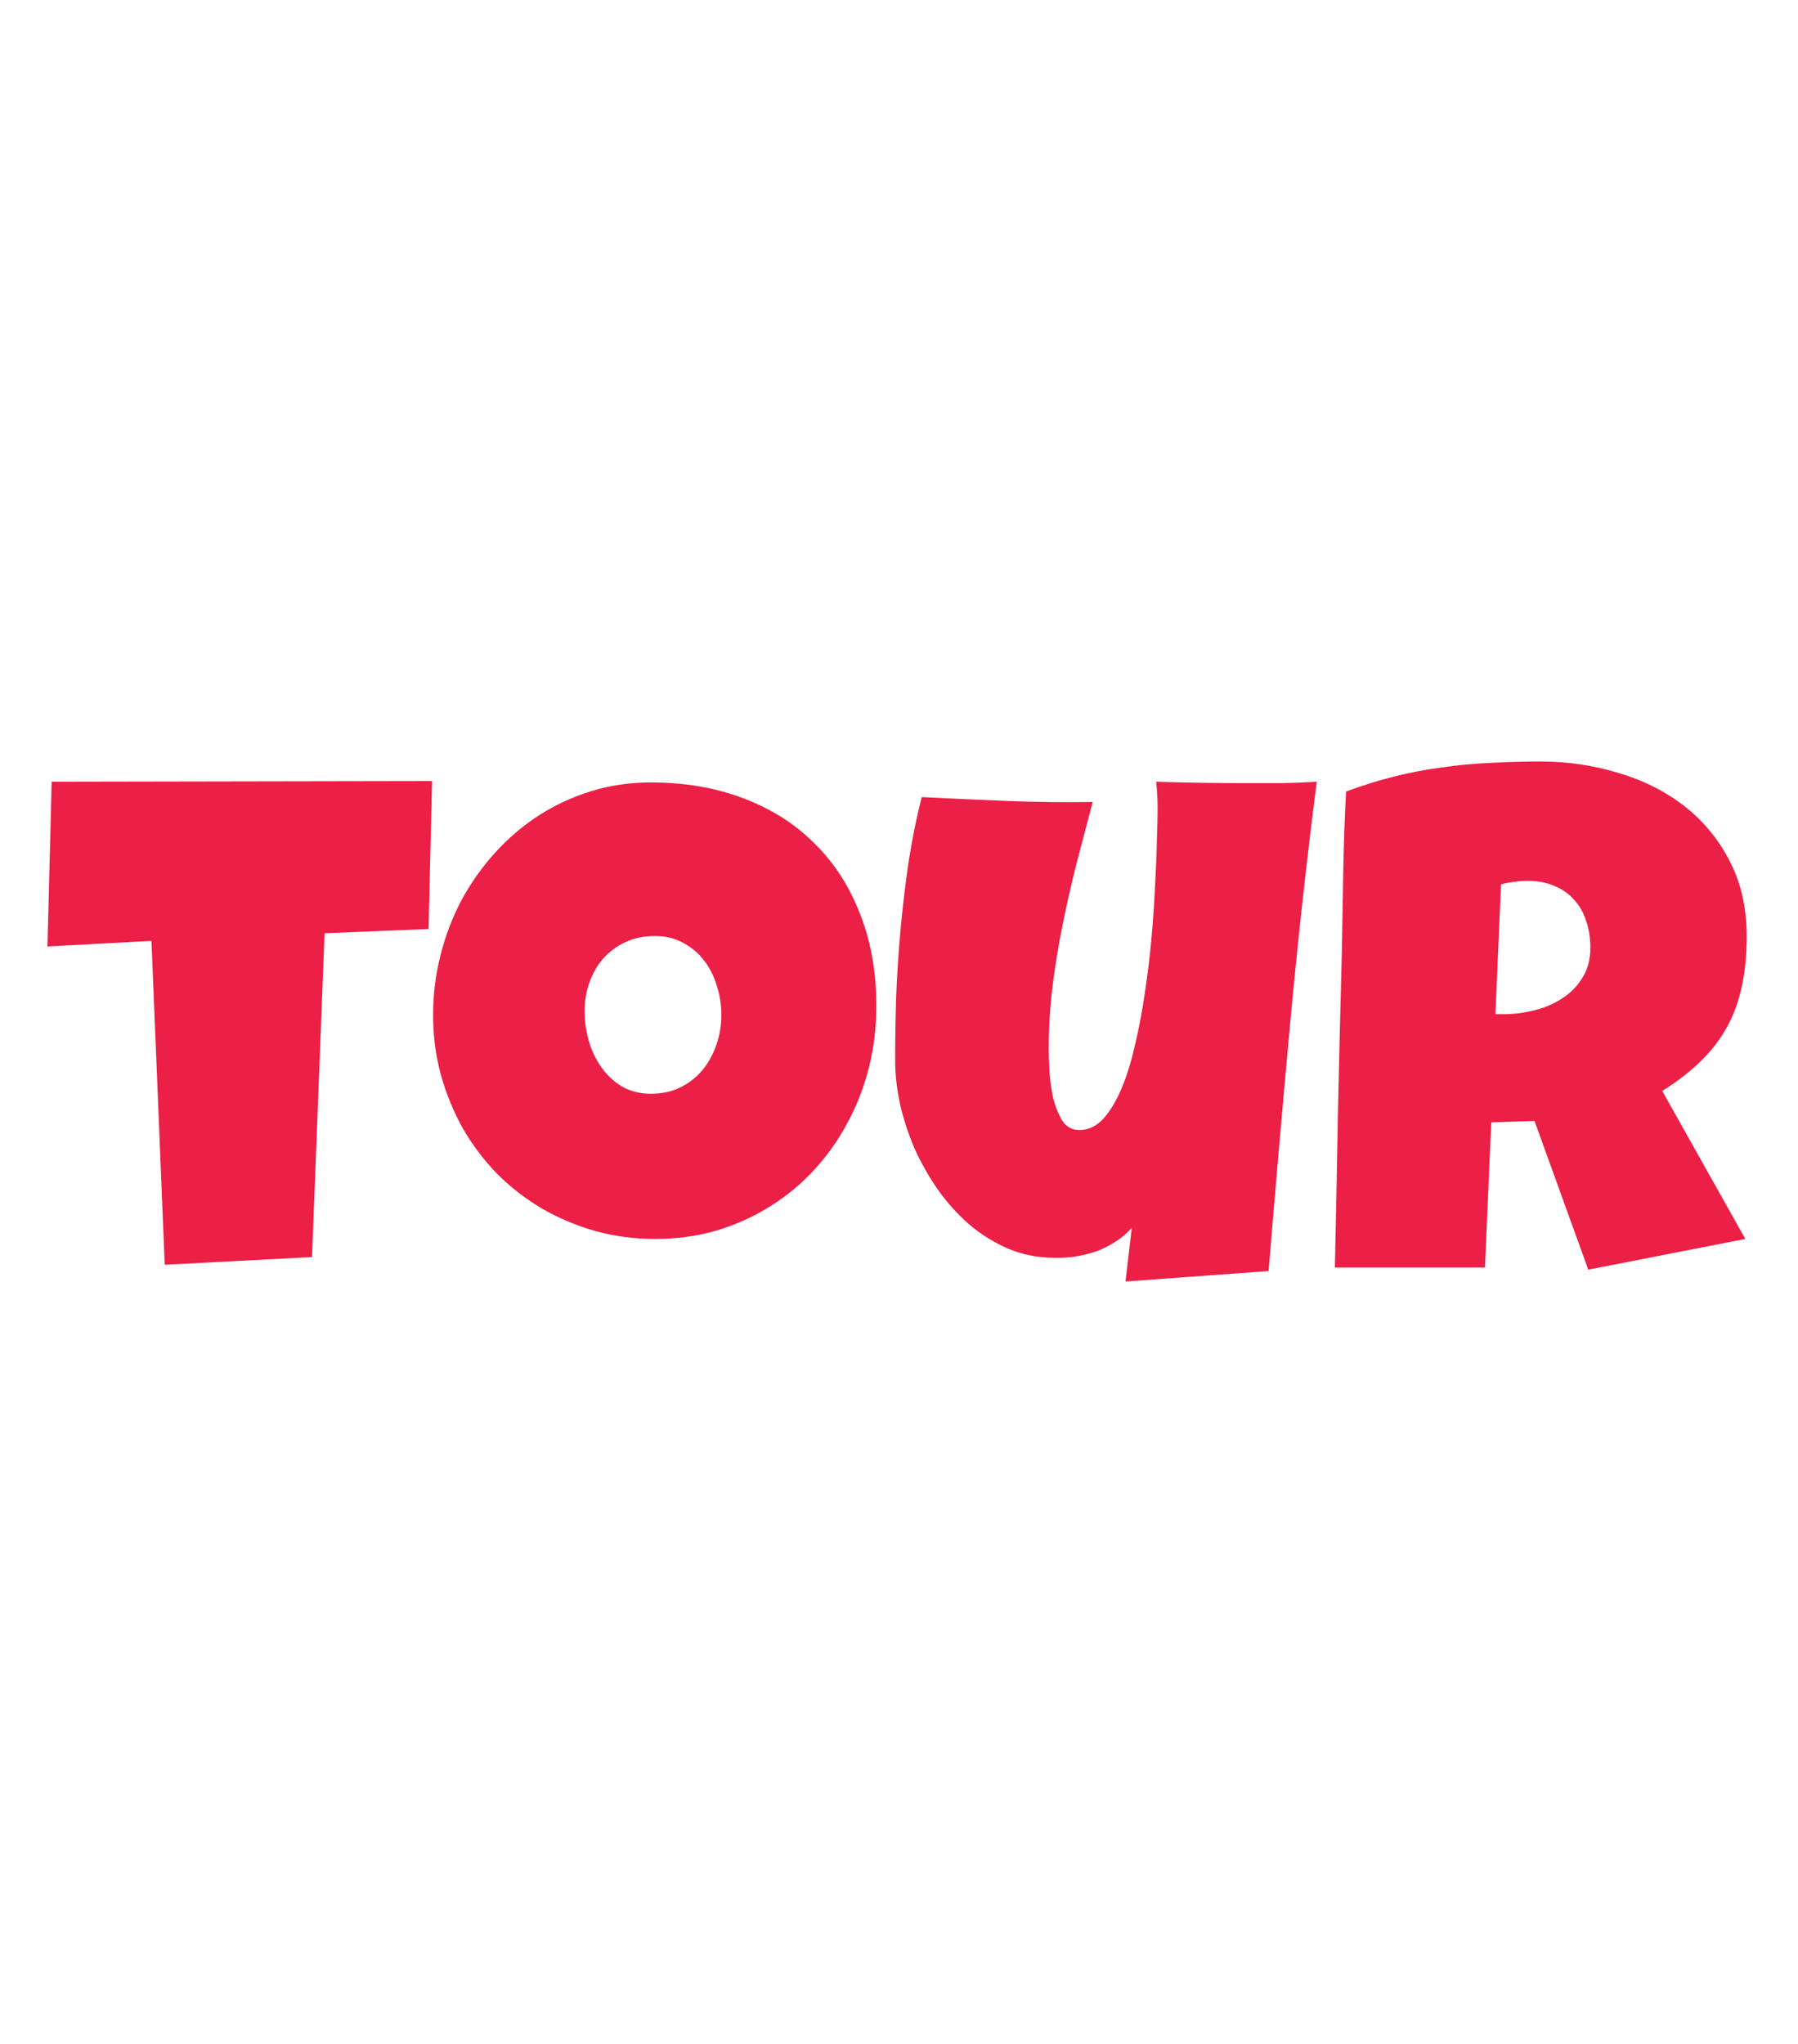 <svg width="161" height="183" viewBox="0 0 161 183" fill="none" xmlns="http://www.w3.org/2000/svg">
<g filter="url(#filter0_d_13:360)">
<path d="M41.969 34.875C41.969 36.604 41.646 38.094 41 39.344C40.375 40.594 39.531 41.656 38.469 42.531C37.406 43.406 36.177 44.125 34.781 44.688C33.406 45.229 31.969 45.656 30.469 45.969C28.969 46.281 27.458 46.49 25.938 46.594C24.438 46.698 23.031 46.75 21.719 46.75C20.427 46.75 19.083 46.698 17.688 46.594C16.312 46.51 14.938 46.354 13.562 46.125C12.188 45.896 10.833 45.594 9.5 45.219C8.167 44.823 6.906 44.333 5.719 43.75L5.656 3.5C6.823 3.021 8.062 2.594 9.375 2.219C10.688 1.823 12.021 1.5 13.375 1.25C14.75 0.979 16.115 0.781 17.469 0.656C18.823 0.51 20.135 0.438 21.406 0.438C22.885 0.438 24.375 0.531 25.875 0.719C27.396 0.906 28.854 1.219 30.25 1.656C31.646 2.094 32.948 2.667 34.156 3.375C35.365 4.062 36.417 4.917 37.312 5.938C38.229 6.958 38.938 8.146 39.438 9.5C39.958 10.854 40.219 12.417 40.219 14.188C40.219 15.354 40.052 16.448 39.719 17.469C39.385 18.49 38.906 19.406 38.281 20.219C37.656 21.031 36.896 21.729 36 22.312C35.104 22.875 34.094 23.292 32.969 23.562C34.323 23.917 35.552 24.438 36.656 25.125C37.781 25.812 38.729 26.646 39.5 27.625C40.292 28.604 40.896 29.708 41.312 30.938C41.75 32.167 41.969 33.479 41.969 34.875ZM26.094 17.062C26.094 16.458 25.969 15.948 25.719 15.531C25.469 15.094 25.156 14.74 24.781 14.469C24.427 14.198 24.031 14 23.594 13.875C23.177 13.75 22.802 13.688 22.469 13.688C22.052 13.688 21.646 13.75 21.25 13.875C20.854 14 20.469 14.146 20.094 14.312L19.906 21.25C20.385 21.25 20.979 21.208 21.688 21.125C22.396 21.042 23.073 20.865 23.719 20.594C24.385 20.302 24.948 19.885 25.406 19.344C25.865 18.781 26.094 18.021 26.094 17.062ZM21.656 27.25C21.052 27.25 20.469 27.312 19.906 27.438L19.781 34.562C20.094 34.625 20.396 34.688 20.688 34.75C21 34.792 21.302 34.812 21.594 34.812C22.031 34.812 22.51 34.771 23.031 34.688C23.552 34.583 24.042 34.396 24.5 34.125C24.958 33.833 25.333 33.448 25.625 32.969C25.938 32.49 26.094 31.854 26.094 31.062C26.094 30.271 25.938 29.625 25.625 29.125C25.333 28.625 24.969 28.24 24.531 27.969C24.094 27.677 23.615 27.49 23.094 27.406C22.573 27.302 22.094 27.25 21.656 27.25ZM77.906 20.75C77.906 22.562 77.781 24.375 77.531 26.188C73.969 26.417 70.427 26.792 66.906 27.312C63.385 27.812 59.865 28.312 56.344 28.812C56.885 30.312 57.729 31.51 58.875 32.406C60.042 33.302 61.427 33.75 63.031 33.75C63.865 33.75 64.771 33.594 65.75 33.281C66.75 32.969 67.74 32.583 68.719 32.125C69.698 31.646 70.635 31.135 71.531 30.594C72.427 30.052 73.198 29.562 73.844 29.125L72.344 43.312C71.531 43.938 70.646 44.469 69.688 44.906C68.75 45.344 67.771 45.698 66.75 45.969C65.729 46.24 64.698 46.438 63.656 46.562C62.615 46.688 61.594 46.75 60.594 46.75C58.531 46.75 56.646 46.469 54.938 45.906C53.229 45.344 51.677 44.562 50.281 43.562C48.906 42.542 47.698 41.344 46.656 39.969C45.615 38.594 44.75 37.094 44.062 35.469C43.375 33.844 42.854 32.125 42.5 30.312C42.146 28.5 41.969 26.667 41.969 24.812C41.969 22.875 42.146 20.938 42.5 19C42.854 17.062 43.385 15.198 44.094 13.406C44.823 11.615 45.729 9.958 46.812 8.438C47.917 6.896 49.198 5.552 50.656 4.406C52.115 3.26 53.76 2.365 55.594 1.719C57.448 1.073 59.49 0.75 61.719 0.75C63.573 0.75 65.26 1.01 66.781 1.531C68.323 2.031 69.688 2.74 70.875 3.656C72.083 4.552 73.125 5.625 74 6.875C74.896 8.125 75.625 9.5 76.188 11C76.771 12.479 77.198 14.052 77.469 15.719C77.76 17.365 77.906 19.042 77.906 20.75ZM65.406 19.125C65.406 18.542 65.344 17.948 65.219 17.344C65.094 16.719 64.885 16.156 64.594 15.656C64.323 15.156 63.958 14.75 63.5 14.438C63.042 14.104 62.469 13.938 61.781 13.938C60.948 13.938 60.208 14.167 59.562 14.625C58.938 15.062 58.396 15.625 57.938 16.312C57.479 16.979 57.104 17.708 56.812 18.5C56.521 19.292 56.302 20.021 56.156 20.688L65.406 19.812V19.125ZM112 30C112 32.854 111.5 35.323 110.5 37.406C109.521 39.469 108.167 41.177 106.438 42.531C104.729 43.865 102.719 44.854 100.406 45.5C98.115 46.125 95.646 46.438 93 46.438C91.979 46.438 90.854 46.302 89.625 46.031C88.417 45.76 87.188 45.427 85.938 45.031C84.688 44.615 83.479 44.177 82.312 43.719C81.167 43.24 80.146 42.792 79.25 42.375L80.625 30.125C82.396 31.188 84.354 32 86.5 32.562C88.667 33.104 90.792 33.375 92.875 33.375C93.271 33.375 93.75 33.365 94.312 33.344C94.875 33.302 95.406 33.208 95.906 33.062C96.427 32.896 96.865 32.656 97.219 32.344C97.573 32.031 97.75 31.583 97.75 31C97.75 30.604 97.625 30.271 97.375 30C97.125 29.708 96.802 29.479 96.406 29.312C96.01 29.125 95.562 28.99 95.062 28.906C94.562 28.802 94.073 28.729 93.594 28.688C93.115 28.646 92.667 28.625 92.25 28.625C91.833 28.625 91.5 28.625 91.25 28.625C89.458 28.625 87.823 28.344 86.344 27.781C84.885 27.219 83.625 26.427 82.562 25.406C81.521 24.365 80.708 23.115 80.125 21.656C79.542 20.177 79.25 18.542 79.25 16.75C79.25 14.292 79.74 12.094 80.719 10.156C81.719 8.198 83.042 6.542 84.688 5.188C86.354 3.812 88.26 2.76 90.406 2.031C92.552 1.302 94.771 0.938 97.062 0.938C98.083 0.938 99.135 0.979 100.219 1.062C101.302 1.125 102.375 1.25 103.438 1.438C104.521 1.625 105.573 1.865 106.594 2.156C107.615 2.448 108.583 2.812 109.5 3.25L108.312 15.938C106.896 15.458 105.406 15.062 103.844 14.75C102.302 14.417 100.792 14.25 99.312 14.25C99.042 14.25 98.688 14.26 98.25 14.281C97.833 14.281 97.385 14.312 96.906 14.375C96.448 14.417 95.979 14.49 95.5 14.594C95.021 14.698 94.594 14.844 94.219 15.031C93.844 15.198 93.542 15.427 93.312 15.719C93.083 16.01 92.979 16.354 93 16.75C93.021 17.208 93.188 17.562 93.5 17.812C93.833 18.062 94.25 18.25 94.75 18.375C95.271 18.479 95.833 18.531 96.438 18.531C97.062 18.531 97.677 18.521 98.281 18.5C98.885 18.458 99.448 18.427 99.969 18.406C100.49 18.365 100.917 18.354 101.25 18.375C102.917 18.479 104.417 18.833 105.75 19.438C107.083 20.042 108.208 20.844 109.125 21.844C110.062 22.844 110.771 24.042 111.25 25.438C111.75 26.812 112 28.333 112 30ZM146.375 1.938L146.062 15.188L136.75 15.562L135.625 44.562L122.438 45.25L121.25 16.25L111.938 16.75L112.312 2L146.375 1.938ZM42 145.188C42 147.208 41.698 149 41.094 150.562C40.49 152.125 39.656 153.5 38.594 154.688C37.552 155.854 36.323 156.844 34.906 157.656C33.49 158.448 31.969 159.104 30.344 159.625C28.74 160.125 27.073 160.5 25.344 160.75C23.615 160.979 21.917 161.104 20.25 161.125V174.438H5.688C5.688 172.062 5.688 169.75 5.688 167.5C5.708 165.25 5.719 163.021 5.719 160.812C5.74 158.583 5.75 156.344 5.75 154.094C5.771 151.844 5.792 149.521 5.812 147.125C5.854 144.583 5.865 142.042 5.844 139.5C5.823 136.958 5.875 134.396 6 131.812C8.667 131.021 11.333 130.427 14 130.031C16.667 129.635 19.417 129.438 22.25 129.438C23.854 129.438 25.458 129.573 27.062 129.844C28.667 130.094 30.198 130.5 31.656 131.062C33.135 131.625 34.5 132.333 35.75 133.188C37.021 134.021 38.115 135.021 39.031 136.188C39.948 137.354 40.667 138.688 41.188 140.188C41.729 141.688 42 143.354 42 145.188ZM28.125 146.25C28.125 144.896 27.708 143.844 26.875 143.094C26.062 142.323 25 141.938 23.688 141.938C23.25 141.938 22.792 141.979 22.312 142.062C21.854 142.125 21.417 142.208 21 142.312L20.625 151.438C20.917 151.479 21.198 151.5 21.469 151.5C21.74 151.5 22.021 151.5 22.312 151.5C23.062 151.5 23.781 151.375 24.469 151.125C25.177 150.875 25.802 150.521 26.344 150.062C26.885 149.583 27.312 149.031 27.625 148.406C27.958 147.76 28.125 147.042 28.125 146.25ZM71.188 157.438L69.875 171.312L43.562 173.375L44.562 128.75H60.812L58.5 157.438H71.188ZM112.062 171.312L96.562 173.312L94.688 166.25H87.562L86 173.312L70.062 171.75L82.5 130.125L99.875 129.25L112.062 171.312ZM93.562 156.688L91.188 145.812L88.875 156.688H93.562ZM151.5 158.188C151.5 160.542 151.469 162.875 151.406 165.188C151.365 167.479 151.292 169.792 151.188 172.125L133.188 171.812C133.812 168.125 134.354 164.448 134.812 160.781C135.271 157.094 135.5 153.375 135.5 149.625C135.5 149.354 135.49 148.917 135.469 148.312C135.448 147.708 135.406 147.031 135.344 146.281C135.281 145.51 135.188 144.729 135.062 143.938C134.958 143.125 134.802 142.385 134.594 141.719C134.406 141.052 134.167 140.51 133.875 140.094C133.604 139.656 133.271 139.438 132.875 139.438C132.167 139.438 131.562 139.646 131.062 140.062C130.583 140.479 130.177 141.021 129.844 141.688C129.531 142.333 129.281 143.062 129.094 143.875C128.906 144.688 128.76 145.5 128.656 146.312C128.573 147.125 128.51 147.896 128.469 148.625C128.448 149.333 128.438 149.917 128.438 150.375C128.333 154.062 128.25 157.729 128.188 161.375C128.125 165 128.042 168.667 127.938 172.375L112 173.062C112.417 165.708 112.812 158.396 113.188 151.125C113.583 143.854 113.896 136.542 114.125 129.188L128.875 128.438L128.75 133.438C129.333 132.729 129.958 132.062 130.625 131.438C131.312 130.812 132.042 130.281 132.812 129.844C133.583 129.385 134.396 129.031 135.25 128.781C136.125 128.51 137.042 128.375 138 128.375C139.771 128.375 141.323 128.667 142.656 129.25C143.99 129.833 145.135 130.625 146.094 131.625C147.052 132.625 147.854 133.812 148.5 135.188C149.146 136.542 149.667 137.99 150.062 139.531C150.458 141.073 150.76 142.688 150.969 144.375C151.177 146.042 151.312 147.688 151.375 149.312C151.458 150.938 151.5 152.51 151.5 154.031C151.5 155.552 151.5 156.938 151.5 158.188Z" fill="white"/>
<path d="M38.688 65.938L38.375 79.188L29.062 79.562L27.938 108.562L14.75 109.25L13.562 80.25L4.25 80.75L4.625 66L38.688 65.938ZM78.469 86.062C78.469 87.958 78.25 89.792 77.812 91.562C77.375 93.312 76.74 94.958 75.906 96.5C75.094 98.042 74.094 99.458 72.906 100.75C71.74 102.021 70.417 103.115 68.938 104.031C67.479 104.948 65.885 105.667 64.156 106.188C62.427 106.688 60.594 106.938 58.656 106.938C56.781 106.938 54.99 106.698 53.281 106.219C51.594 105.74 50.01 105.073 48.531 104.219C47.052 103.344 45.708 102.302 44.5 101.094C43.312 99.865 42.292 98.51 41.438 97.031C40.604 95.531 39.948 93.927 39.469 92.219C39.01 90.51 38.781 88.729 38.781 86.875C38.781 85.062 39 83.292 39.438 81.562C39.875 79.812 40.5 78.167 41.312 76.625C42.146 75.083 43.146 73.667 44.312 72.375C45.479 71.083 46.781 69.969 48.219 69.031C49.677 68.094 51.25 67.365 52.938 66.844C54.625 66.323 56.406 66.062 58.281 66.062C61.302 66.062 64.052 66.531 66.531 67.469C69.031 68.406 71.156 69.75 72.906 71.5C74.677 73.229 76.042 75.333 77 77.812C77.979 80.271 78.469 83.021 78.469 86.062ZM64.594 86.875C64.594 85.979 64.458 85.115 64.188 84.281C63.938 83.427 63.562 82.677 63.062 82.031C62.562 81.365 61.938 80.833 61.188 80.438C60.458 80.021 59.615 79.812 58.656 79.812C57.677 79.812 56.802 79.99 56.031 80.344C55.26 80.698 54.594 81.188 54.031 81.812C53.49 82.417 53.073 83.135 52.781 83.969C52.49 84.781 52.344 85.646 52.344 86.562C52.344 87.438 52.469 88.312 52.719 89.188C52.969 90.062 53.344 90.854 53.844 91.562C54.344 92.271 54.958 92.844 55.688 93.281C56.438 93.719 57.302 93.938 58.281 93.938C59.26 93.938 60.135 93.75 60.906 93.375C61.698 92.979 62.365 92.458 62.906 91.812C63.448 91.146 63.865 90.385 64.156 89.531C64.448 88.677 64.594 87.792 64.594 86.875ZM117.906 66C116.969 73.333 116.167 80.635 115.5 87.906C114.833 95.156 114.198 102.458 113.594 109.812L100.781 110.75L101.344 105.938C100.927 106.417 100.438 106.833 99.875 107.188C99.333 107.542 98.75 107.833 98.125 108.062C97.5 108.271 96.854 108.427 96.188 108.531C95.521 108.615 94.885 108.646 94.281 108.625C92.865 108.604 91.531 108.333 90.281 107.812C89.031 107.271 87.885 106.562 86.844 105.688C85.802 104.792 84.865 103.76 84.031 102.594C83.198 101.406 82.49 100.167 81.906 98.875C81.344 97.562 80.906 96.229 80.594 94.875C80.302 93.521 80.156 92.208 80.156 90.938C80.156 89.062 80.188 87.125 80.25 85.125C80.333 83.104 80.469 81.083 80.656 79.062C80.844 77.042 81.083 75.042 81.375 73.062C81.688 71.083 82.073 69.188 82.531 67.375C85.073 67.5 87.625 67.615 90.188 67.719C92.75 67.823 95.302 67.854 97.844 67.812C97.365 69.625 96.885 71.448 96.406 73.281C95.948 75.094 95.531 76.927 95.156 78.781C94.781 80.615 94.479 82.458 94.25 84.312C94.021 86.167 93.906 88.042 93.906 89.938C93.906 90.375 93.927 91 93.969 91.812C94.01 92.625 94.115 93.427 94.281 94.219C94.469 95.01 94.74 95.708 95.094 96.312C95.469 96.896 95.99 97.188 96.656 97.188C97.448 97.188 98.156 96.854 98.781 96.188C99.406 95.5 99.958 94.583 100.438 93.438C100.917 92.292 101.323 90.969 101.656 89.469C102.01 87.969 102.302 86.406 102.531 84.781C102.781 83.135 102.979 81.479 103.125 79.812C103.271 78.146 103.375 76.583 103.438 75.125C103.521 73.646 103.573 72.323 103.594 71.156C103.635 69.99 103.656 69.083 103.656 68.438C103.656 68.021 103.646 67.615 103.625 67.219C103.604 66.823 103.573 66.417 103.531 66C104.885 66.042 106.229 66.073 107.562 66.094C108.896 66.115 110.24 66.125 111.594 66.125C112.635 66.125 113.677 66.125 114.719 66.125C115.781 66.104 116.844 66.062 117.906 66ZM156.406 79.875C156.406 81.5 156.26 82.979 155.969 84.312C155.698 85.625 155.26 86.833 154.656 87.938C154.052 89.042 153.271 90.062 152.312 91C151.354 91.938 150.198 92.833 148.844 93.688L156.281 106.938L142.219 109.688L137.406 96.375L133.531 96.5L132.969 109.5H119.531C119.635 104.75 119.729 100.021 119.812 95.312C119.917 90.604 120.031 85.875 120.156 81.125C120.198 78.729 120.24 76.354 120.281 74C120.323 71.646 120.406 69.271 120.531 66.875C121.99 66.333 123.427 65.885 124.844 65.531C126.26 65.177 127.677 64.906 129.094 64.719C130.531 64.51 131.979 64.375 133.438 64.312C134.917 64.229 136.427 64.188 137.969 64.188C140.344 64.188 142.635 64.521 144.844 65.188C147.073 65.833 149.042 66.812 150.75 68.125C152.458 69.438 153.823 71.073 154.844 73.031C155.885 74.99 156.406 77.271 156.406 79.875ZM142.406 80.875C142.406 80 142.281 79.198 142.031 78.469C141.802 77.74 141.448 77.115 140.969 76.594C140.51 76.052 139.927 75.635 139.219 75.344C138.531 75.031 137.719 74.875 136.781 74.875C136.365 74.875 135.958 74.906 135.562 74.969C135.167 75.01 134.781 75.083 134.406 75.188L133.906 86.812H134.656C135.552 86.812 136.458 86.698 137.375 86.469C138.312 86.24 139.146 85.885 139.875 85.406C140.625 84.927 141.229 84.312 141.688 83.562C142.167 82.812 142.406 81.917 142.406 80.875Z" fill="#EC1F46"/>
</g>
<defs>
<filter id="filter0_d_13:360" x="0.25" y="0.438" width="160.156" height="182" filterUnits="userSpaceOnUse" color-interpolation-filters="sRGB">
<feFlood flood-opacity="0" result="BackgroundImageFix"/>
<feColorMatrix in="SourceAlpha" type="matrix" values="0 0 0 0 0 0 0 0 0 0 0 0 0 0 0 0 0 0 127 0" result="hardAlpha"/>
<feOffset dy="4"/>
<feGaussianBlur stdDeviation="2"/>
<feComposite in2="hardAlpha" operator="out"/>
<feColorMatrix type="matrix" values="0 0 0 0 0 0 0 0 0 0 0 0 0 0 0 0 0 0 0.25 0"/>
<feBlend mode="normal" in2="BackgroundImageFix" result="effect1_dropShadow_13:360"/>
<feBlend mode="normal" in="SourceGraphic" in2="effect1_dropShadow_13:360" result="shape"/>
</filter>
</defs>
</svg>
